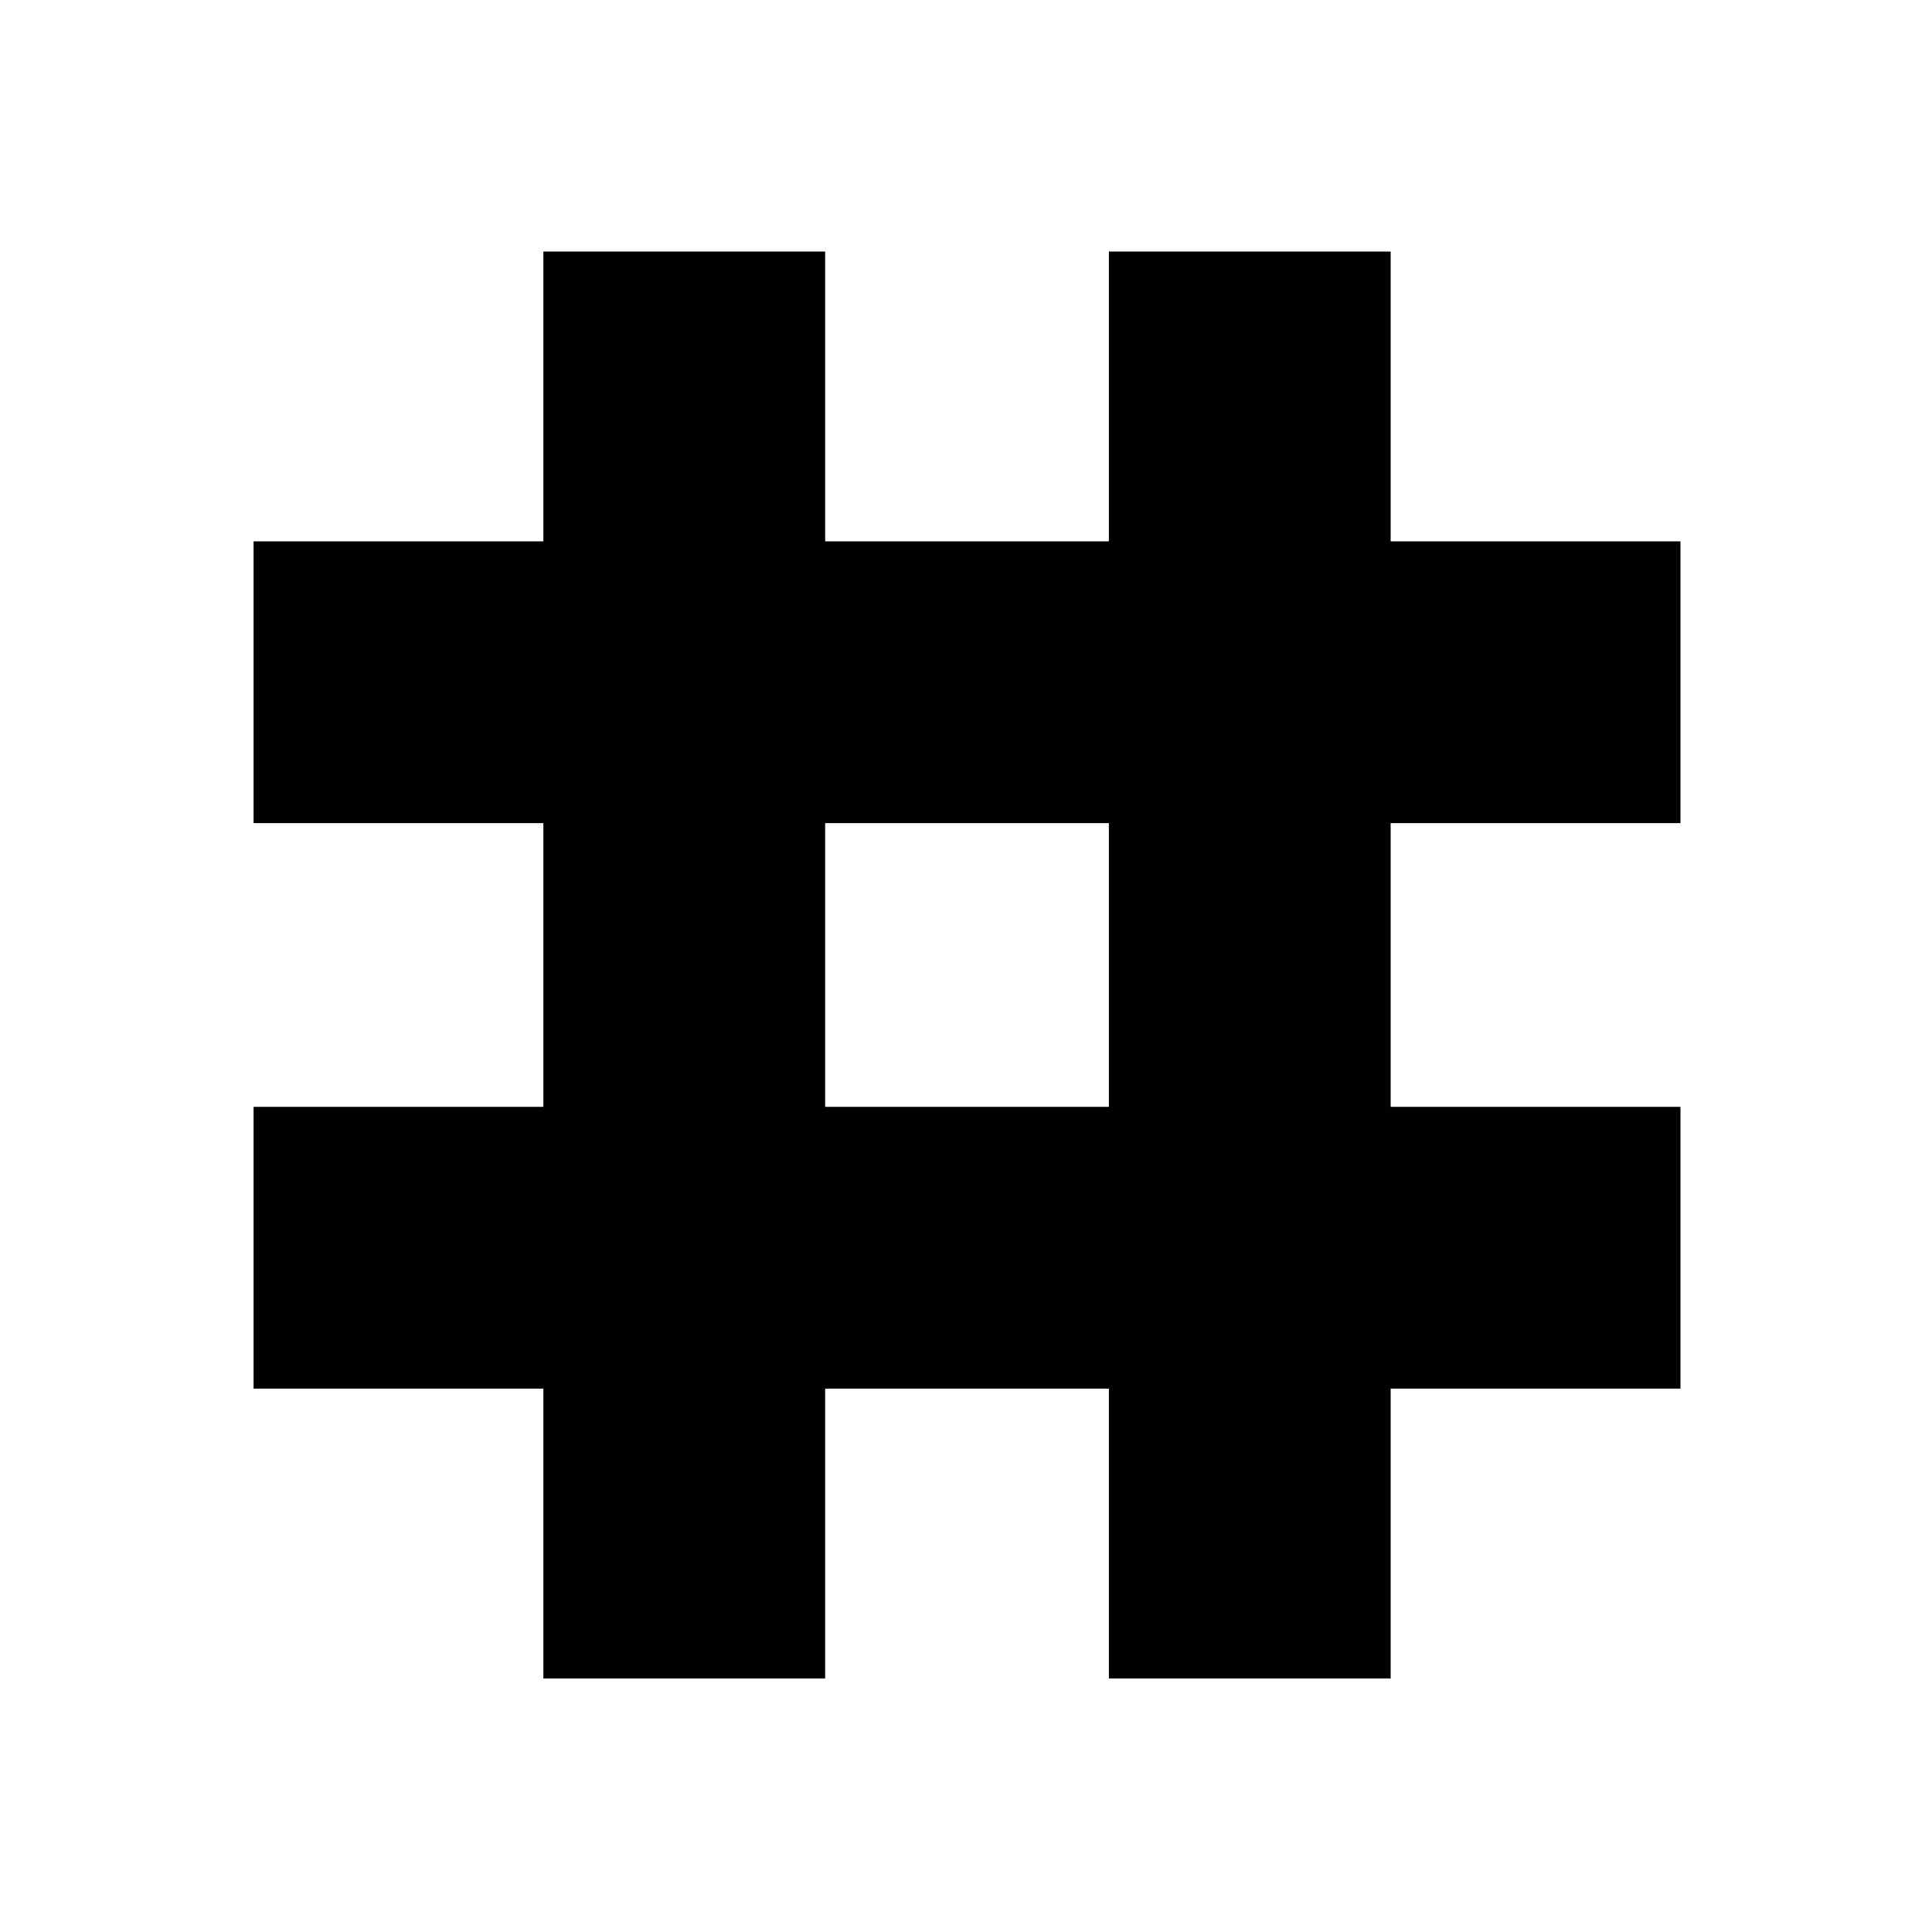 <svg xmlns="http://www.w3.org/2000/svg" height="20" width="20"><path d="M5.625 17.375V14.375H2.625V11.458H5.625V8.521H2.625V5.604H5.625V2.604H8.542V5.604H11.479V2.604H14.396V5.604H17.396V8.521H14.396V11.458H17.396V14.375H14.396V17.375H11.479V14.375H8.542V17.375ZM8.542 11.458H11.479V8.521H8.542Z"/></svg>